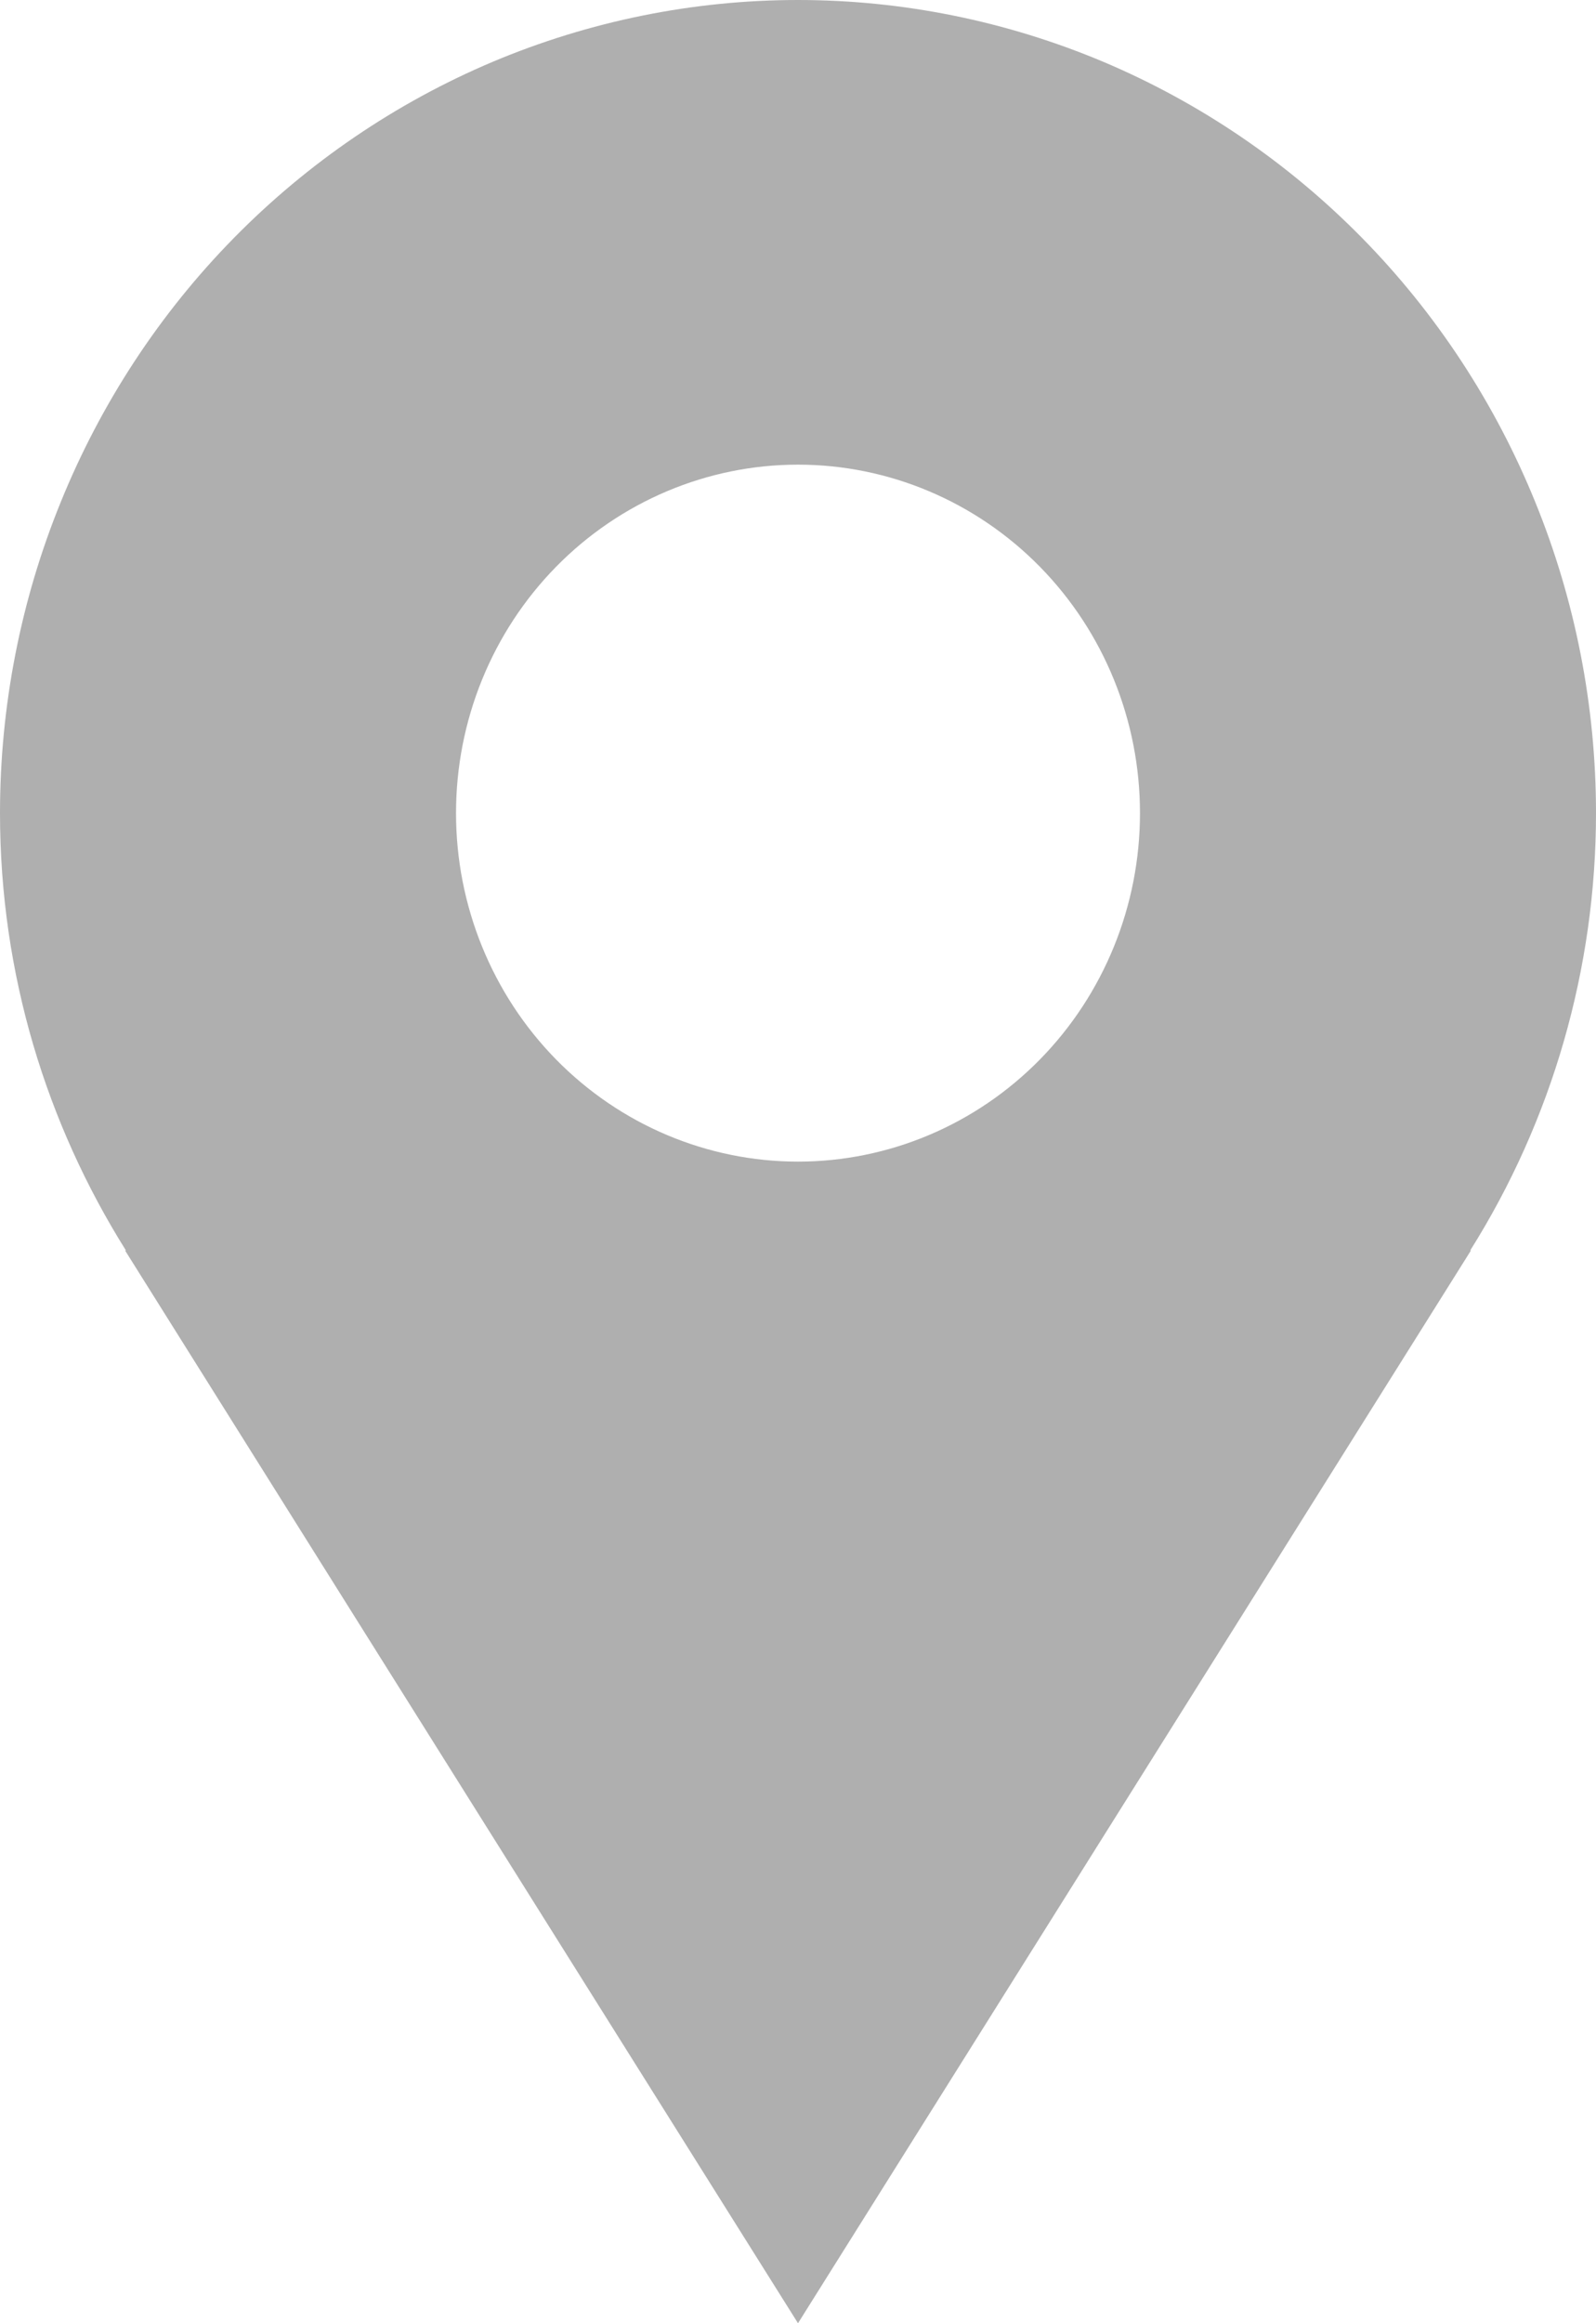 <svg width="11" height="16" viewBox="0 0 11 16" fill="none" xmlns="http://www.w3.org/2000/svg">
<path d="M11 5.6C11 4.865 10.858 4.136 10.581 3.457C10.305 2.778 9.9 2.16 9.389 1.64C8.878 1.12 8.272 0.708 7.605 0.426C6.937 0.145 6.222 0 5.5 0C4.778 0 4.063 0.145 3.395 0.426C2.728 0.708 2.122 1.12 1.611 1.64C1.1 2.16 0.695 2.778 0.419 3.457C0.142 4.136 -1.07627e-08 4.865 0 5.6C0 6.71 0.322 7.742 0.868 8.612H0.862C2.716 11.568 5.5 16 5.5 16L10.138 8.612H10.133C10.699 7.713 11 6.668 11 5.6V5.6ZM5.5 8C4.875 8 4.275 7.747 3.833 7.297C3.391 6.847 3.143 6.237 3.143 5.6C3.143 4.963 3.391 4.353 3.833 3.903C4.275 3.453 4.875 3.2 5.5 3.2C6.125 3.2 6.725 3.453 7.167 3.903C7.609 4.353 7.857 4.963 7.857 5.6C7.857 6.237 7.609 6.847 7.167 7.297C6.725 7.747 6.125 8 5.5 8Z" fill="#AFAFAF"/>
</svg>

